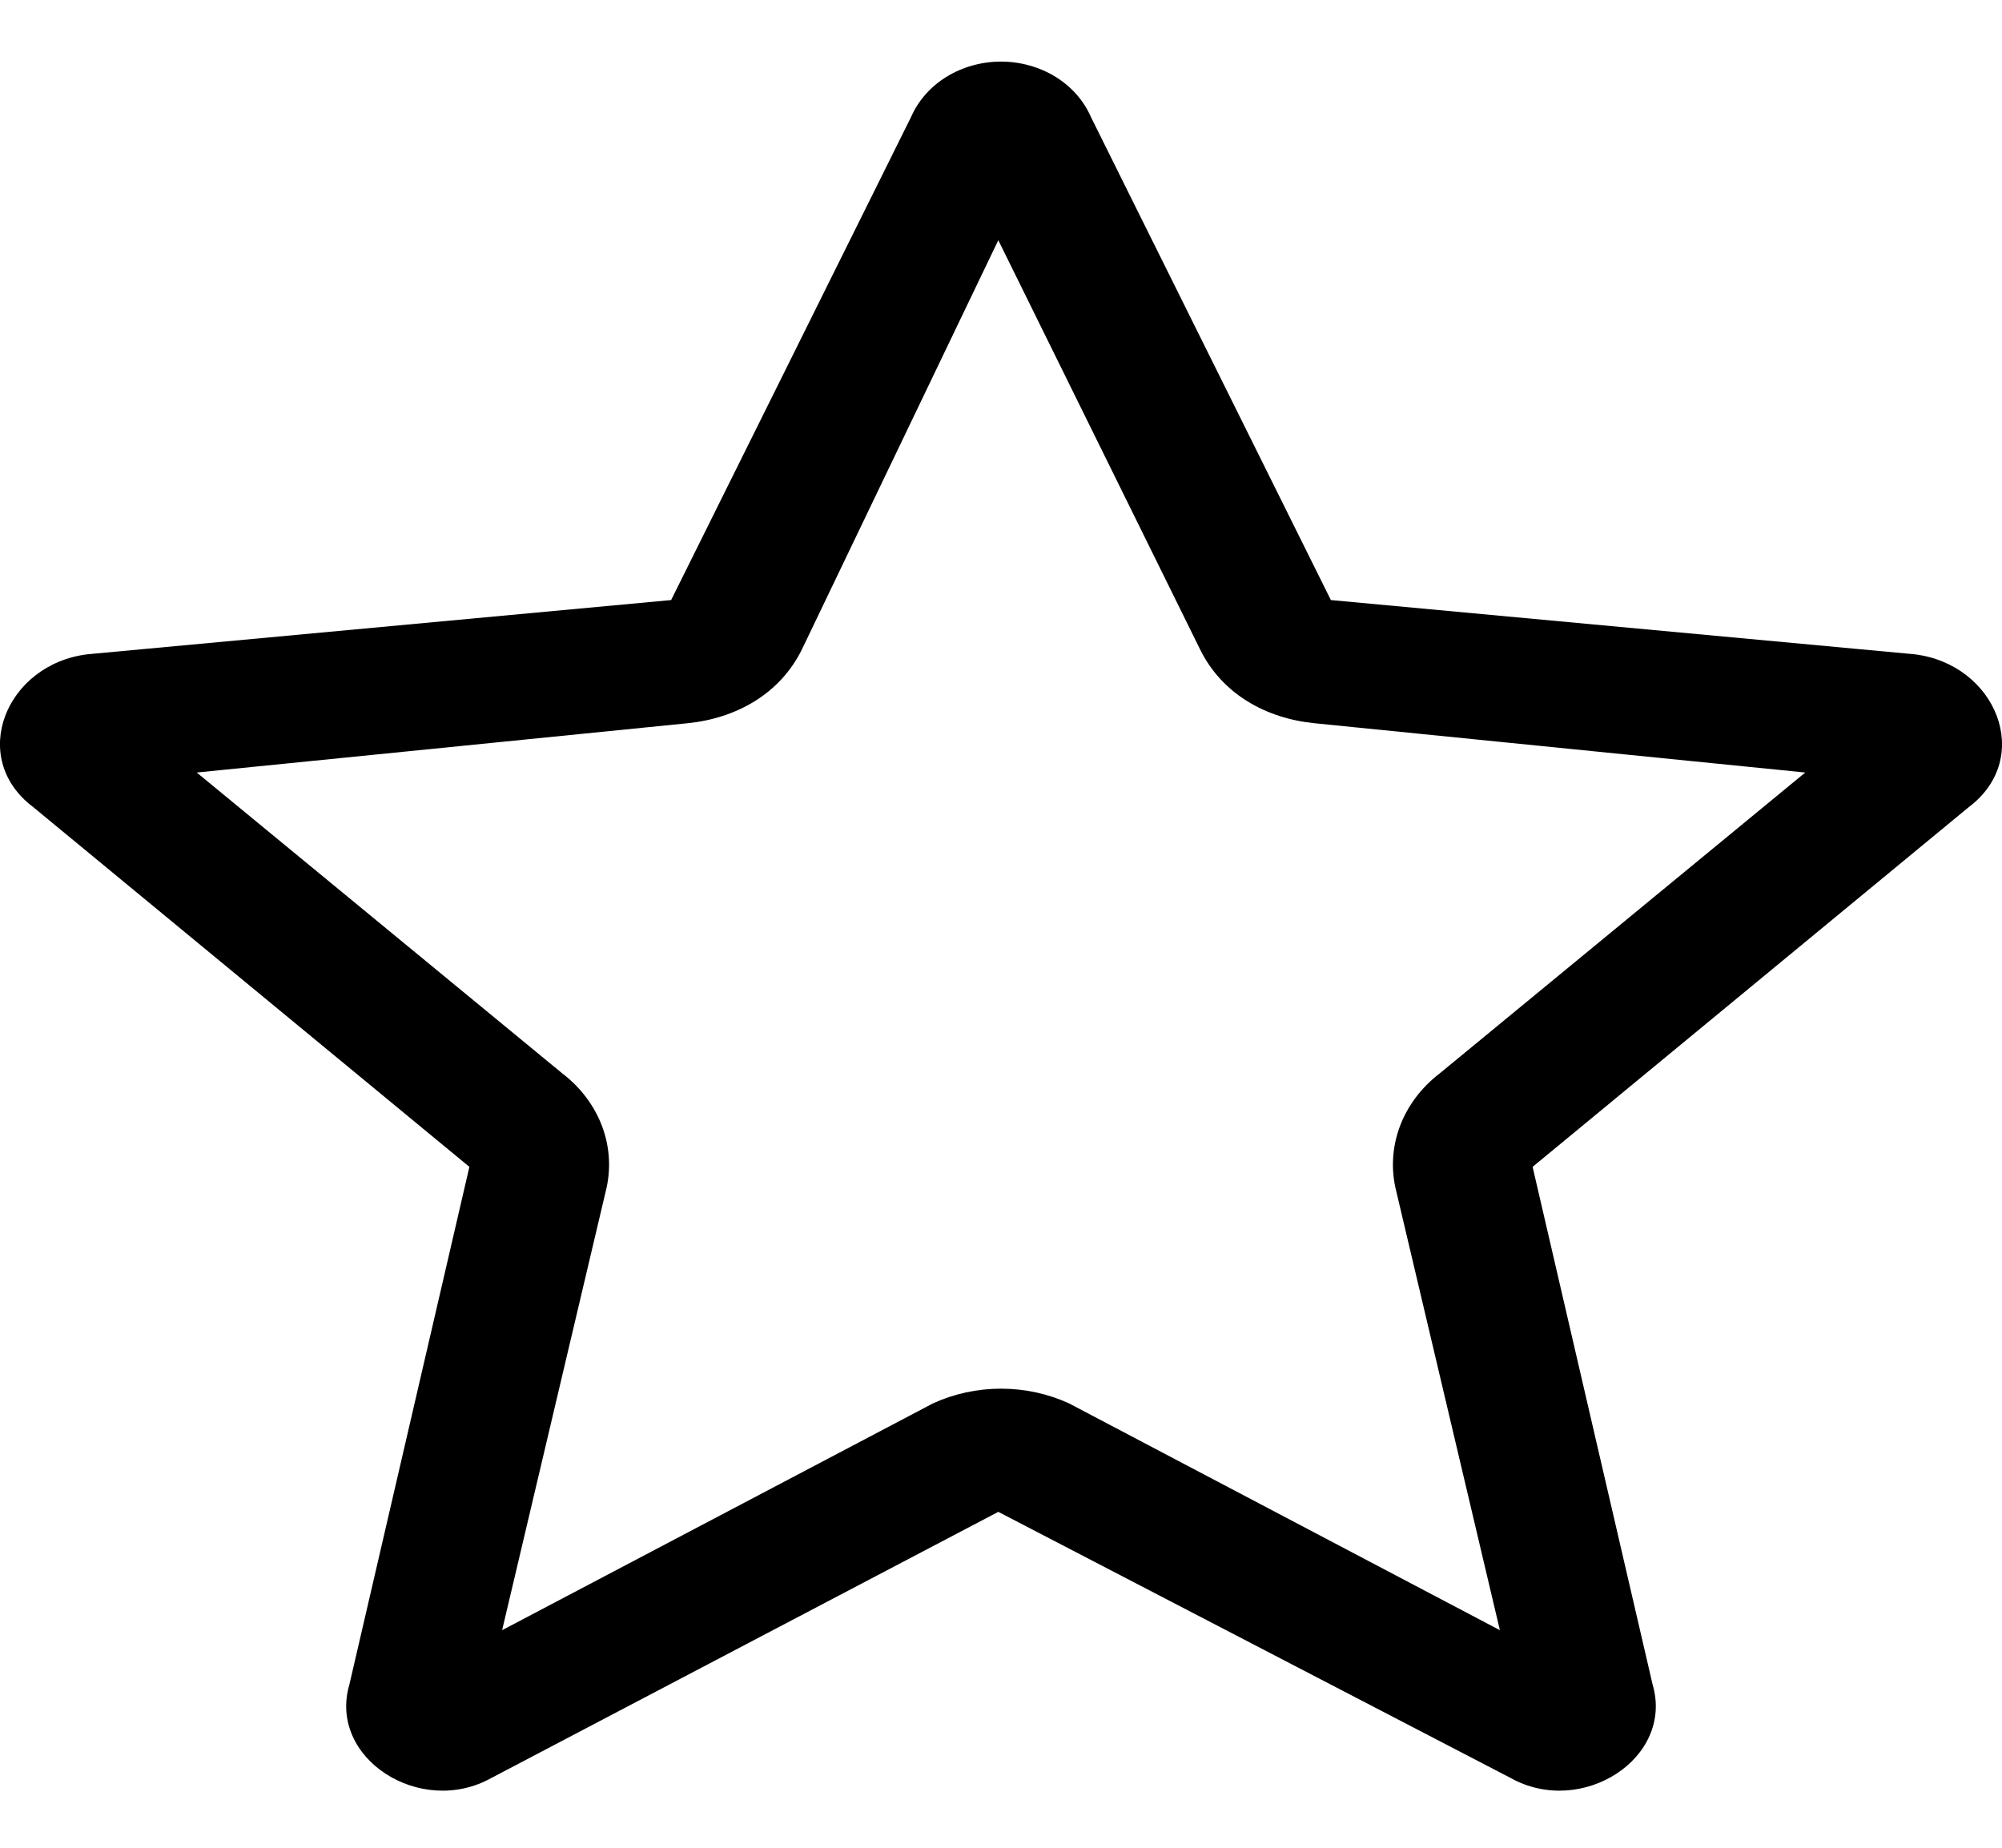 <svg width="26" height="24" viewBox="0 0 26 24" fill="none" xmlns="http://www.w3.org/2000/svg">
<path fill-rule="evenodd" clip-rule="evenodd" d="M14.168 1.52L17.284 7.794L24.861 8.498C25.923 8.626 26.419 9.842 25.569 10.483L19.904 15.156L21.462 21.878C21.745 22.838 20.541 23.607 19.621 23.095L12.965 19.637L6.379 23.095C5.459 23.607 4.255 22.838 4.538 21.878L6.096 15.156L0.431 10.483C-0.419 9.842 0.077 8.626 1.139 8.498L8.716 7.794L11.832 1.52C11.924 1.308 12.085 1.125 12.293 0.997C12.502 0.869 12.748 0.8 13 0.8C13.252 0.8 13.498 0.869 13.707 0.997C13.915 1.125 14.076 1.308 14.168 1.52V1.52ZM12.965 3.12L10.415 8.434C10.132 9.01 9.566 9.33 8.928 9.394L2.555 10.034L7.3 13.94C7.541 14.124 7.722 14.365 7.822 14.636C7.922 14.907 7.937 15.198 7.866 15.476L6.521 21.174L12.115 18.229C12.389 18.103 12.692 18.037 13 18.037C13.308 18.037 13.611 18.103 13.885 18.229L19.479 21.174L18.134 15.476C18.063 15.198 18.078 14.907 18.178 14.636C18.278 14.365 18.459 14.124 18.7 13.94L23.445 10.034L17.072 9.394C16.434 9.33 15.868 9.01 15.585 8.434L12.965 3.12Z" fill="black"/>
</svg>
